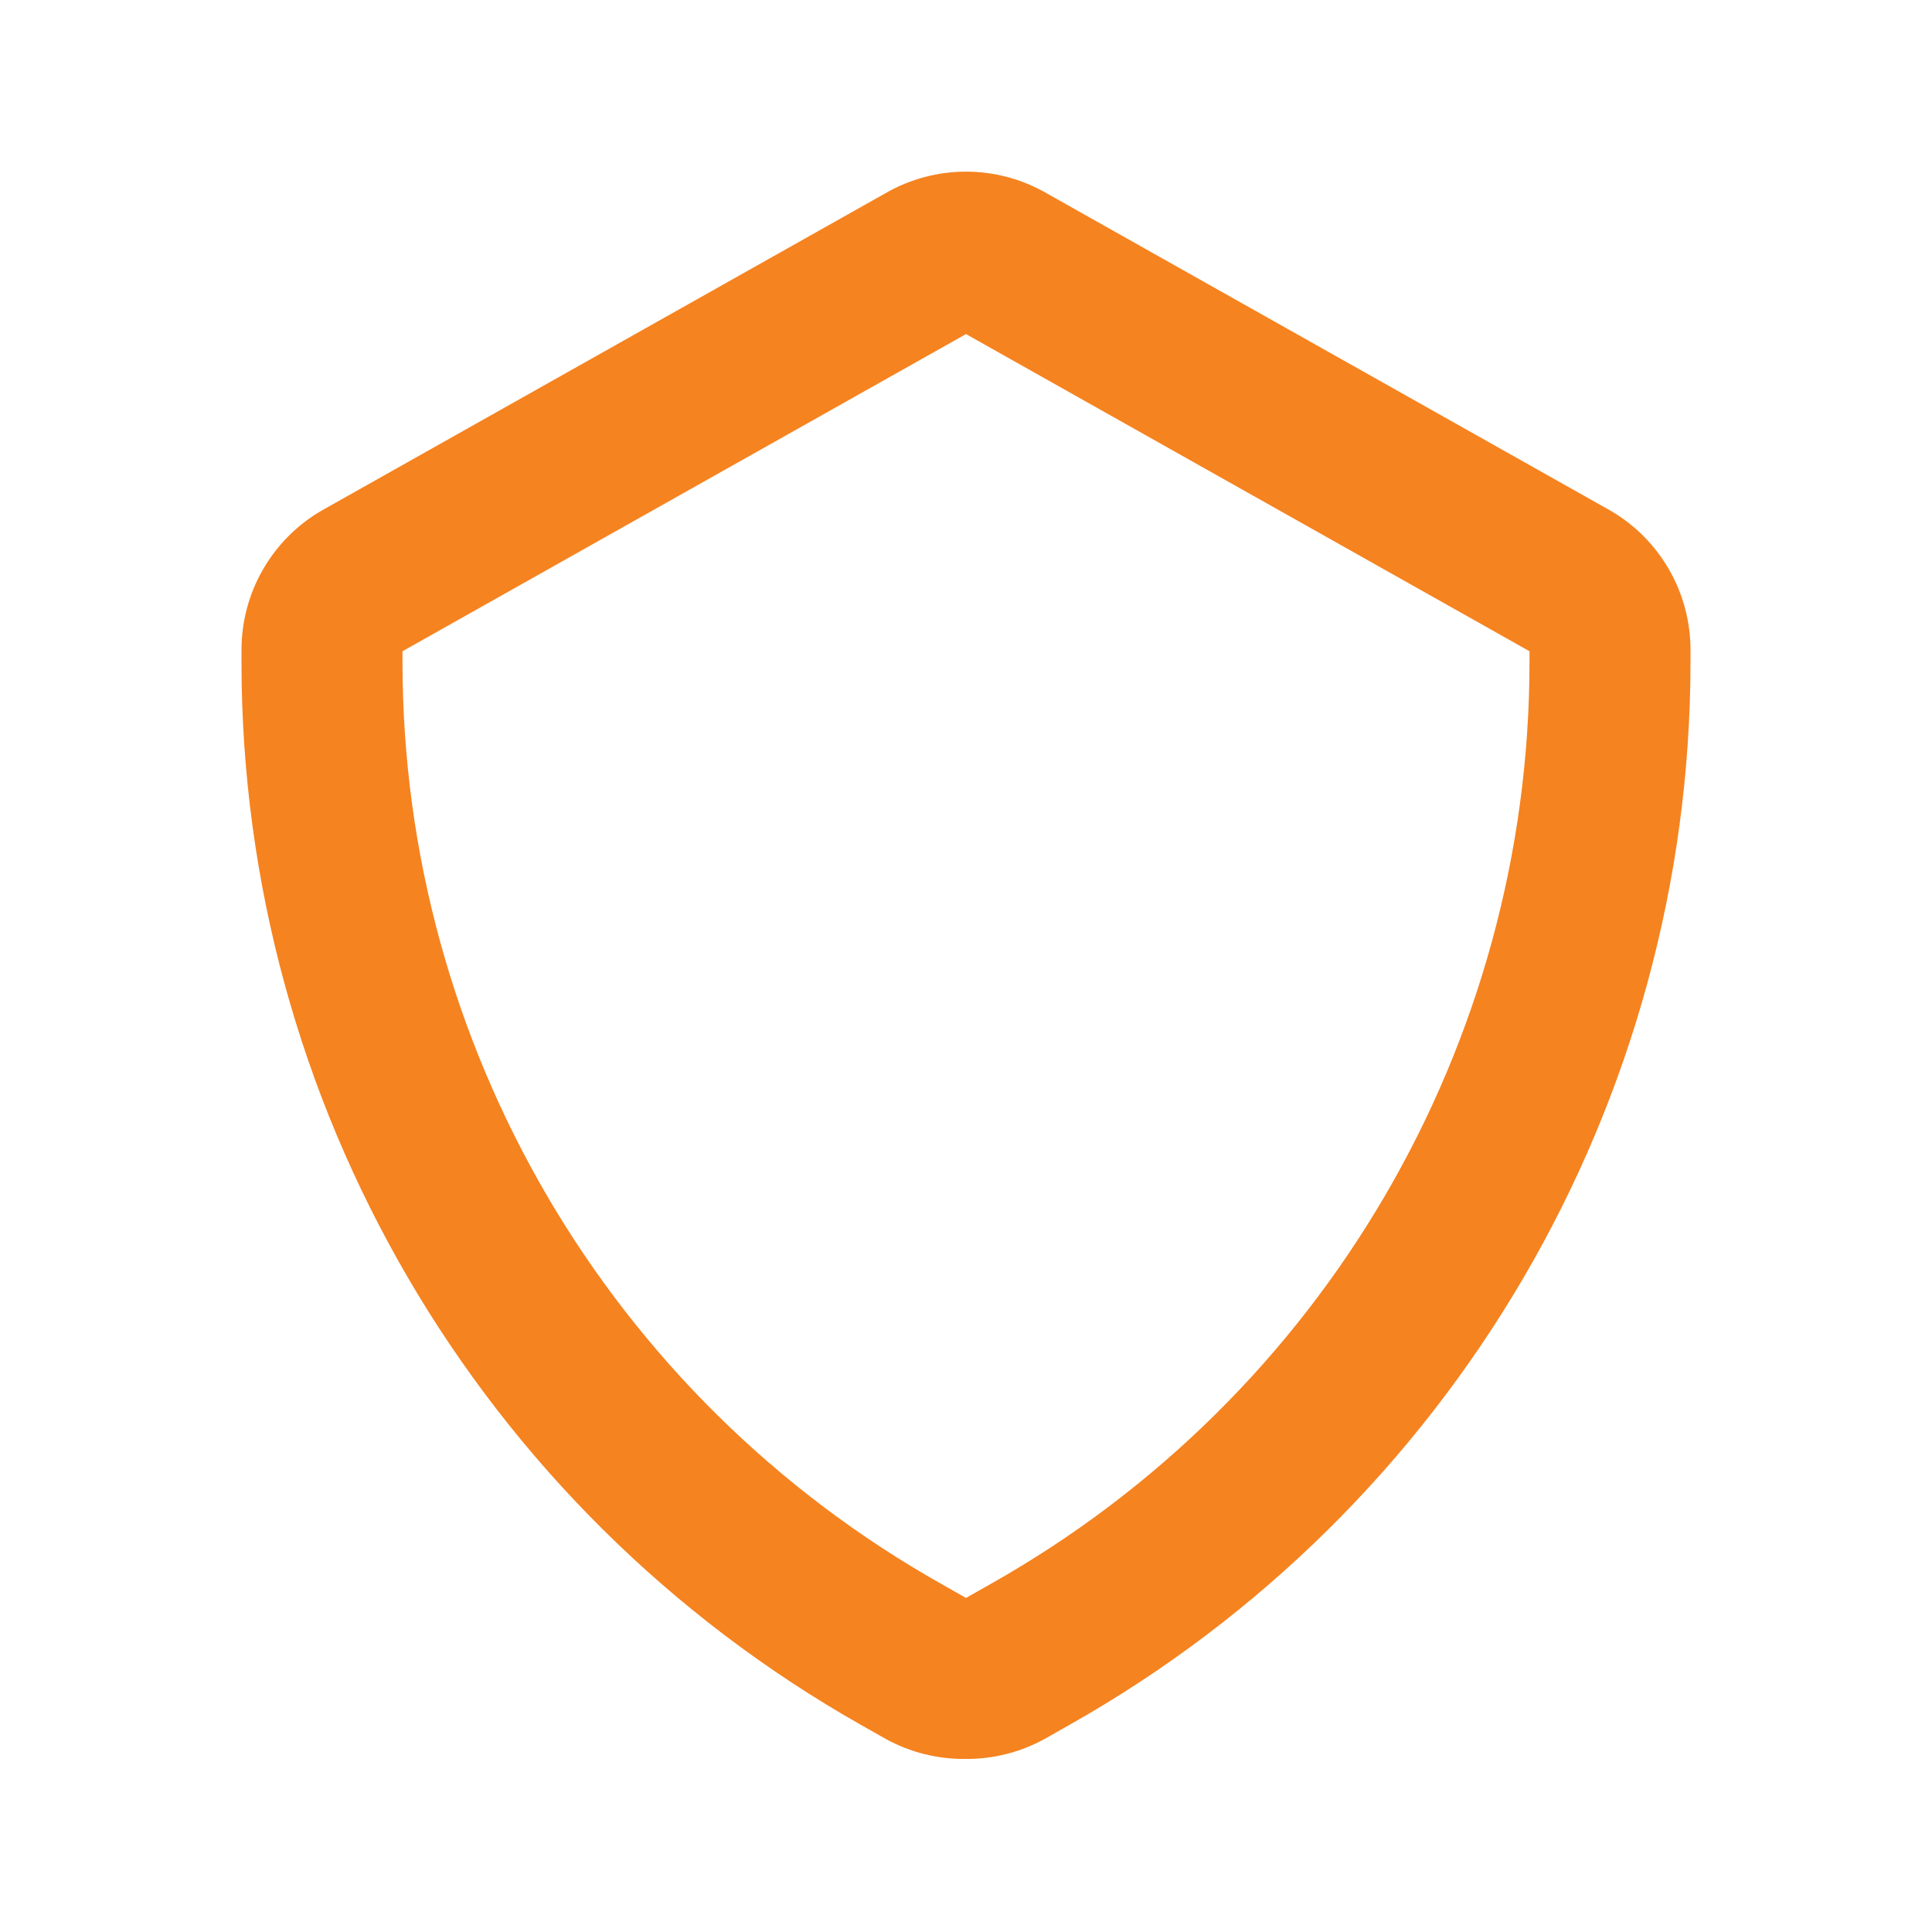 <?xml version="1.0" encoding="UTF-8"?>
<svg width="24px" height="24px" viewBox="0 0 24 24" version="1.1" xmlns="http://www.w3.org/2000/svg" xmlns:xlink="http://www.w3.org/1999/xlink">
    <title>shield-outline</title>
    <g id="Nav-System" stroke="none" stroke-width="1" fill="none" fill-rule="evenodd">
        <g id="shield-outline" fill-rule="nonzero">
            <rect id="Rectangle" fill="#000000" opacity="0" x="0" y="0" width="24" height="24"></rect>
            <path d="M12,21.85 C11.651,21.855 11.306,21.769 11,21.6 L10.7,21.43 C5.943,18.738 3.001,13.696 3,8.23 L3,8.09 C2.994,7.369 3.376,6.7 4,6.34 L11,2.4 C11.619,2.043 12.381,2.043 13,2.4 L20,6.34 C20.624,6.7 21.006,7.369 21,8.09 L21,8.23 C20.995,13.7 18.045,18.744 13.28,21.43 L12.98,21.6 C12.68,21.766 12.343,21.852 12,21.85 L12,21.85 Z M12,4.15 L5,8.09 L5,8.23 C5.003,12.976 7.564,17.352 11.7,19.68 L12,19.85 L12.3,19.68 C16.436,17.352 18.997,12.976 19,8.23 L19,8.09 L12,4.15 Z" id="Shape" fill="#F58320"></path>
        </g>
    </g>
</svg>